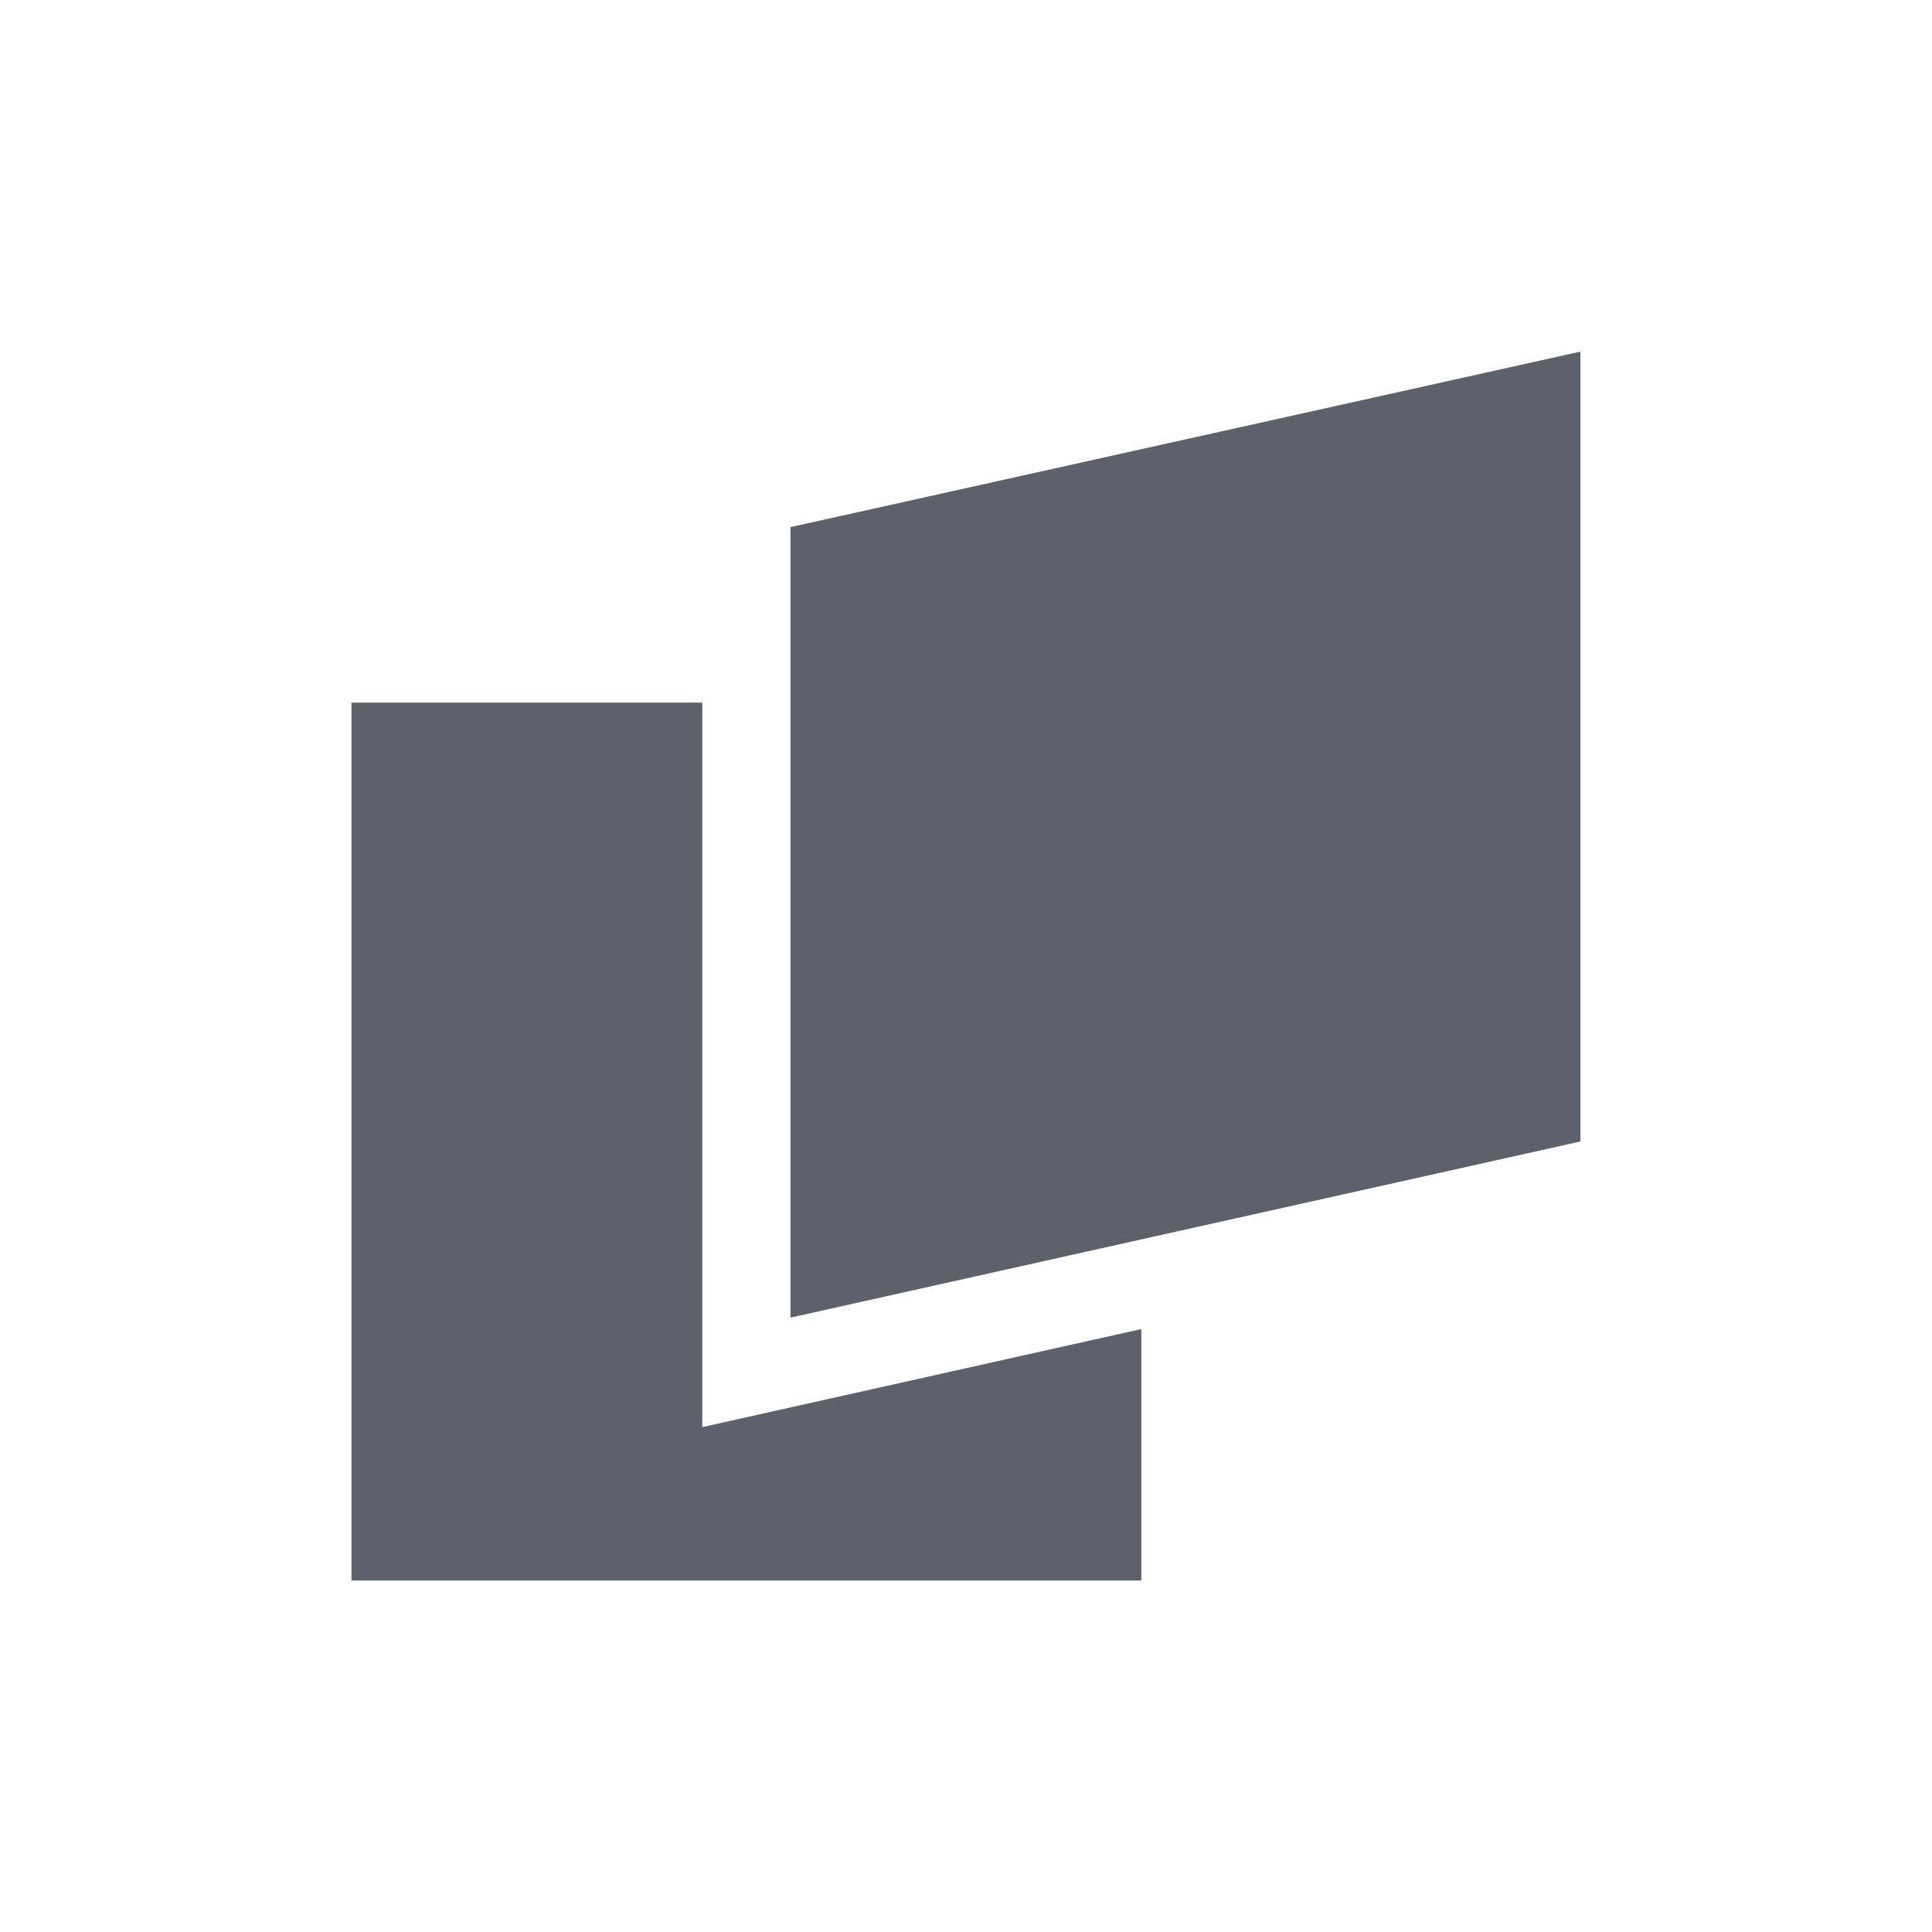 <svg height="12pt" viewBox="0 0 12 12" width="12pt" xmlns="http://www.w3.org/2000/svg"><path d="m9.816 2.184-4.906 1.09v4.91l4.906-1.094zm-7.633 2.18v5.453h4.906v-1.562l-2.727.609v-4.5zm0 0" fill="#5c616c"/></svg>